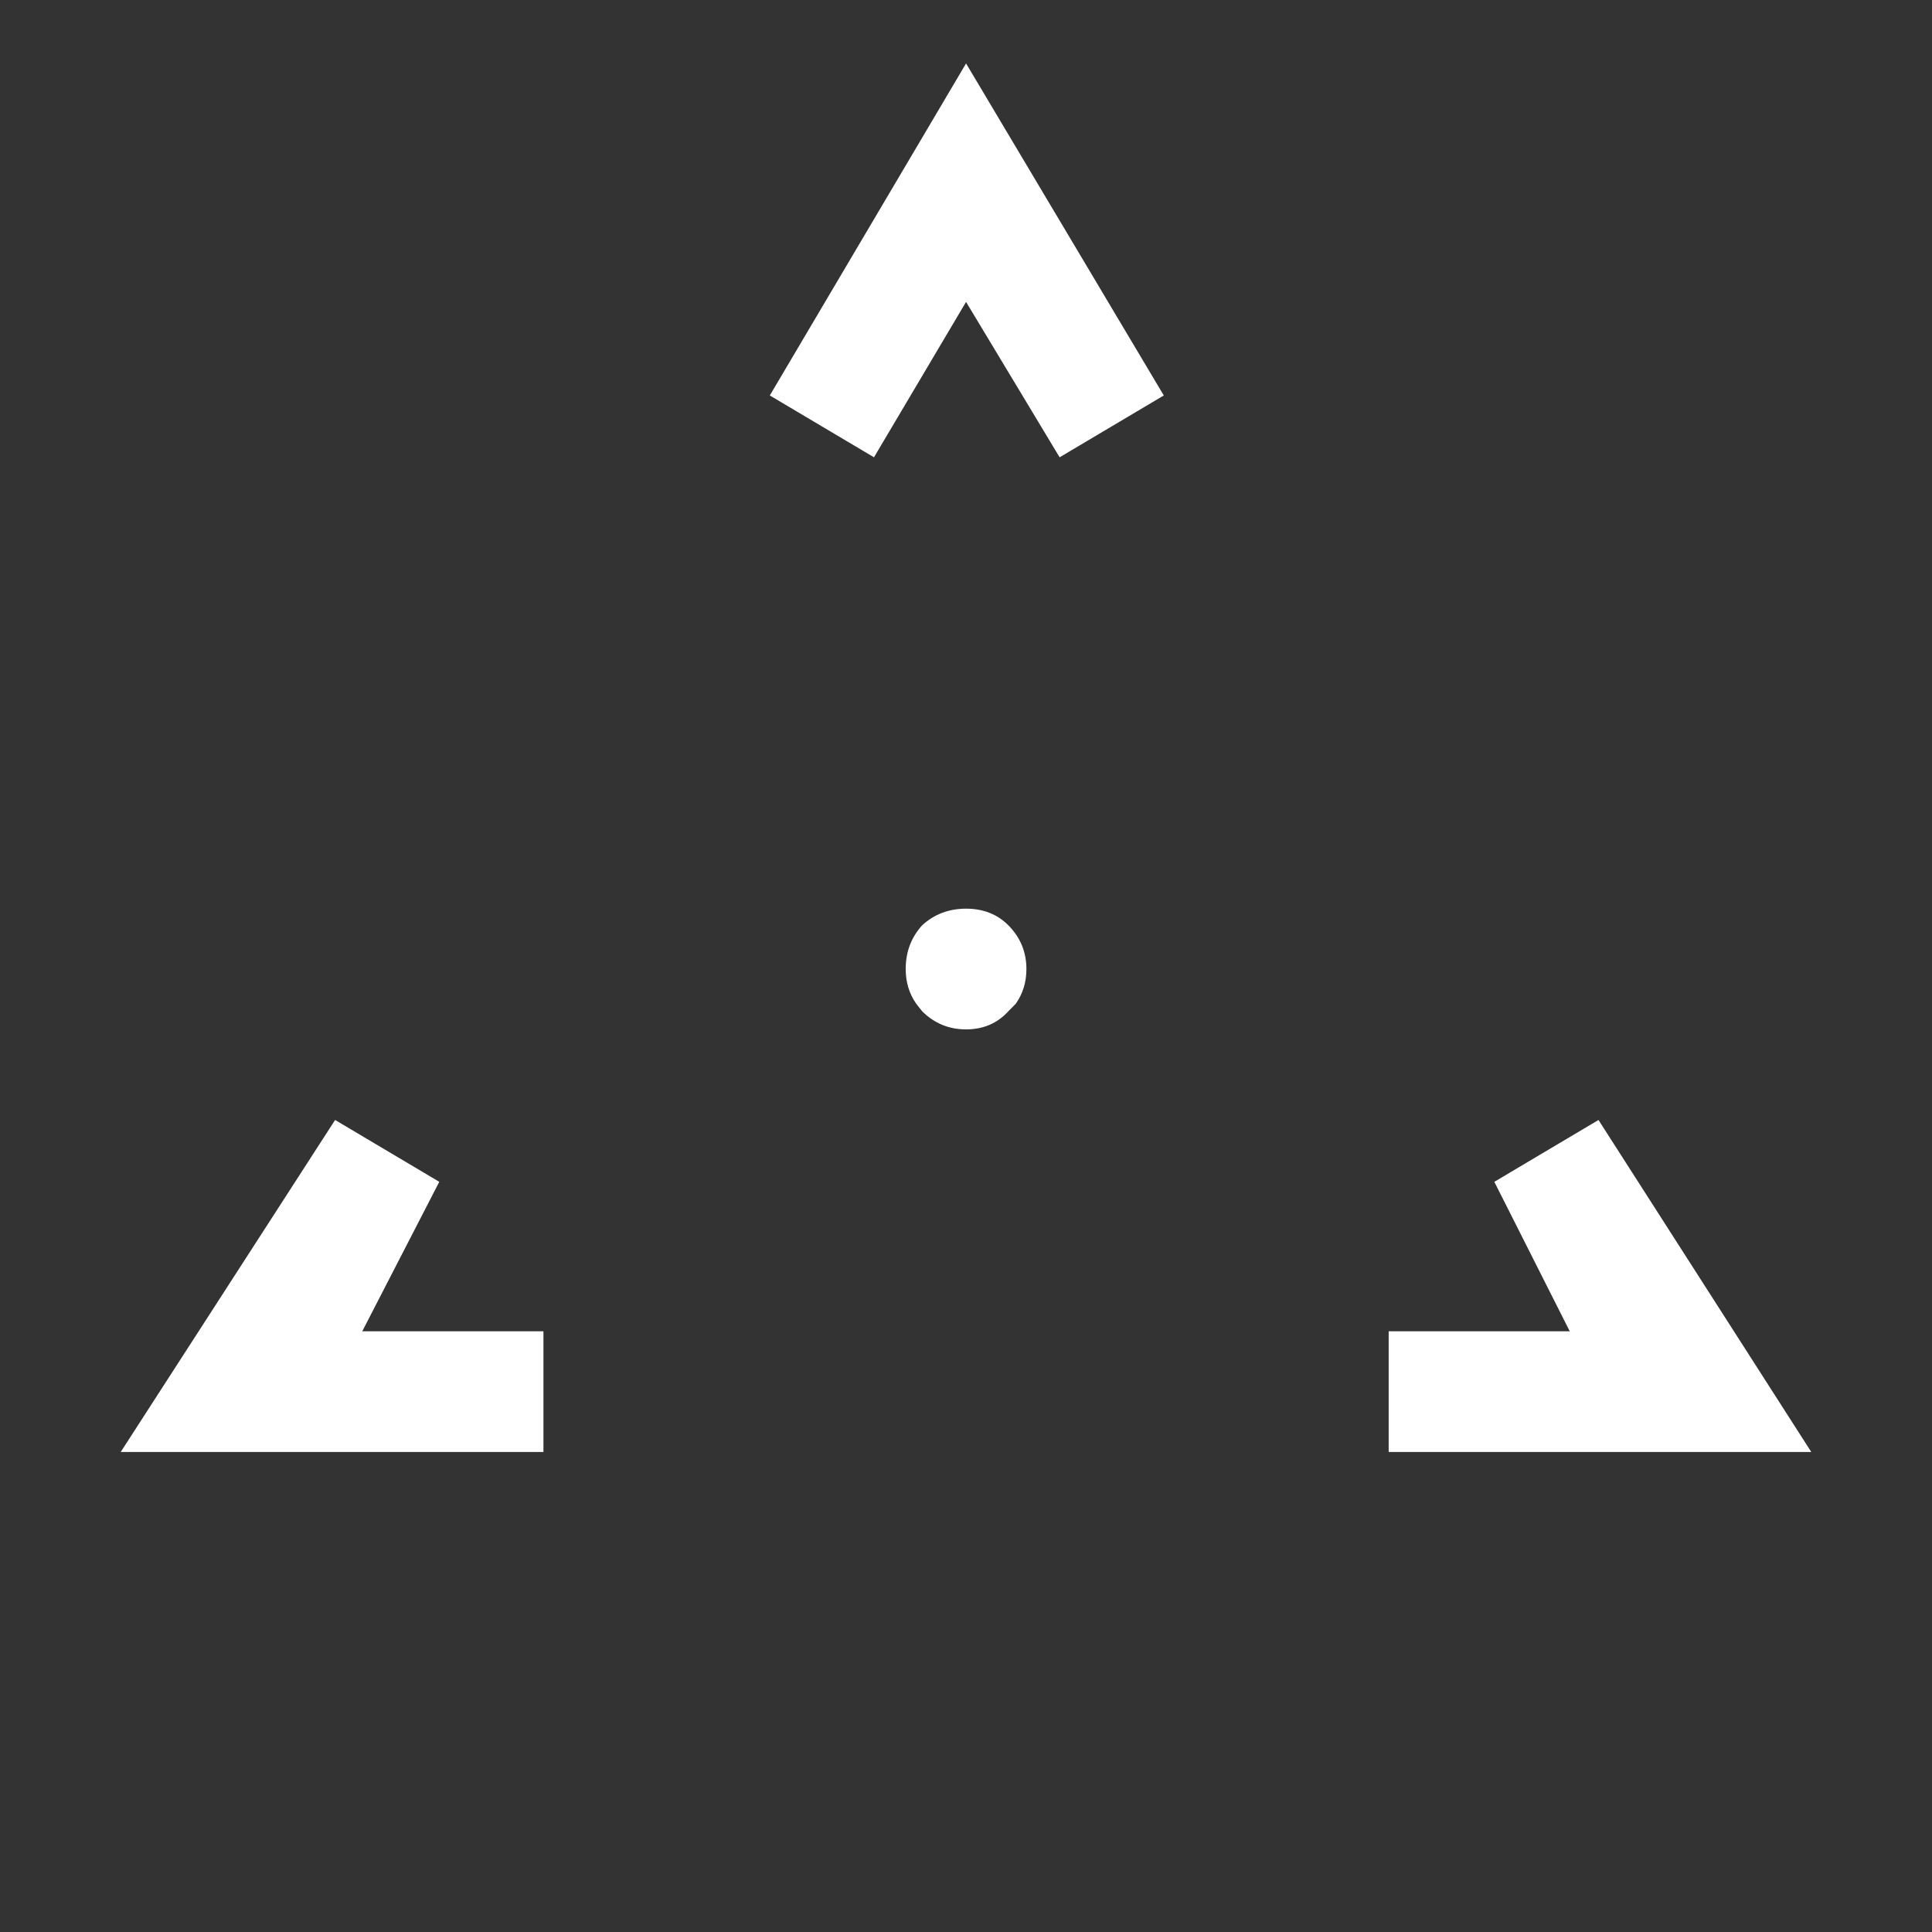 <svg xmlns="http://www.w3.org/2000/svg" width="64" height="64" viewBox="0 0 16.933 16.933"><rect x="0" y="0" width="16.933" height="16.933" fill="#333333" stroke="none"/><path d="M1.058 12.726l1.879-2.91.913.542-.675 1.31h1.588v1.058H1.058M8.467.556l1.733 2.91-.913.542-.82-1.362-.807 1.362-.913-.542 1.72-2.91m.529 7.937q0 .172-.093.304l-.066.067q-.145.158-.37.158t-.384-.158l-.053-.067q-.092-.132-.092-.304 0-.225.145-.384.159-.145.384-.145t.37.145q.159.16.159.384m6.879 4.233h-3.704v-1.058h1.587l-.661-1.31.913-.542 1.865 2.91" fill="#fff"/></svg>
